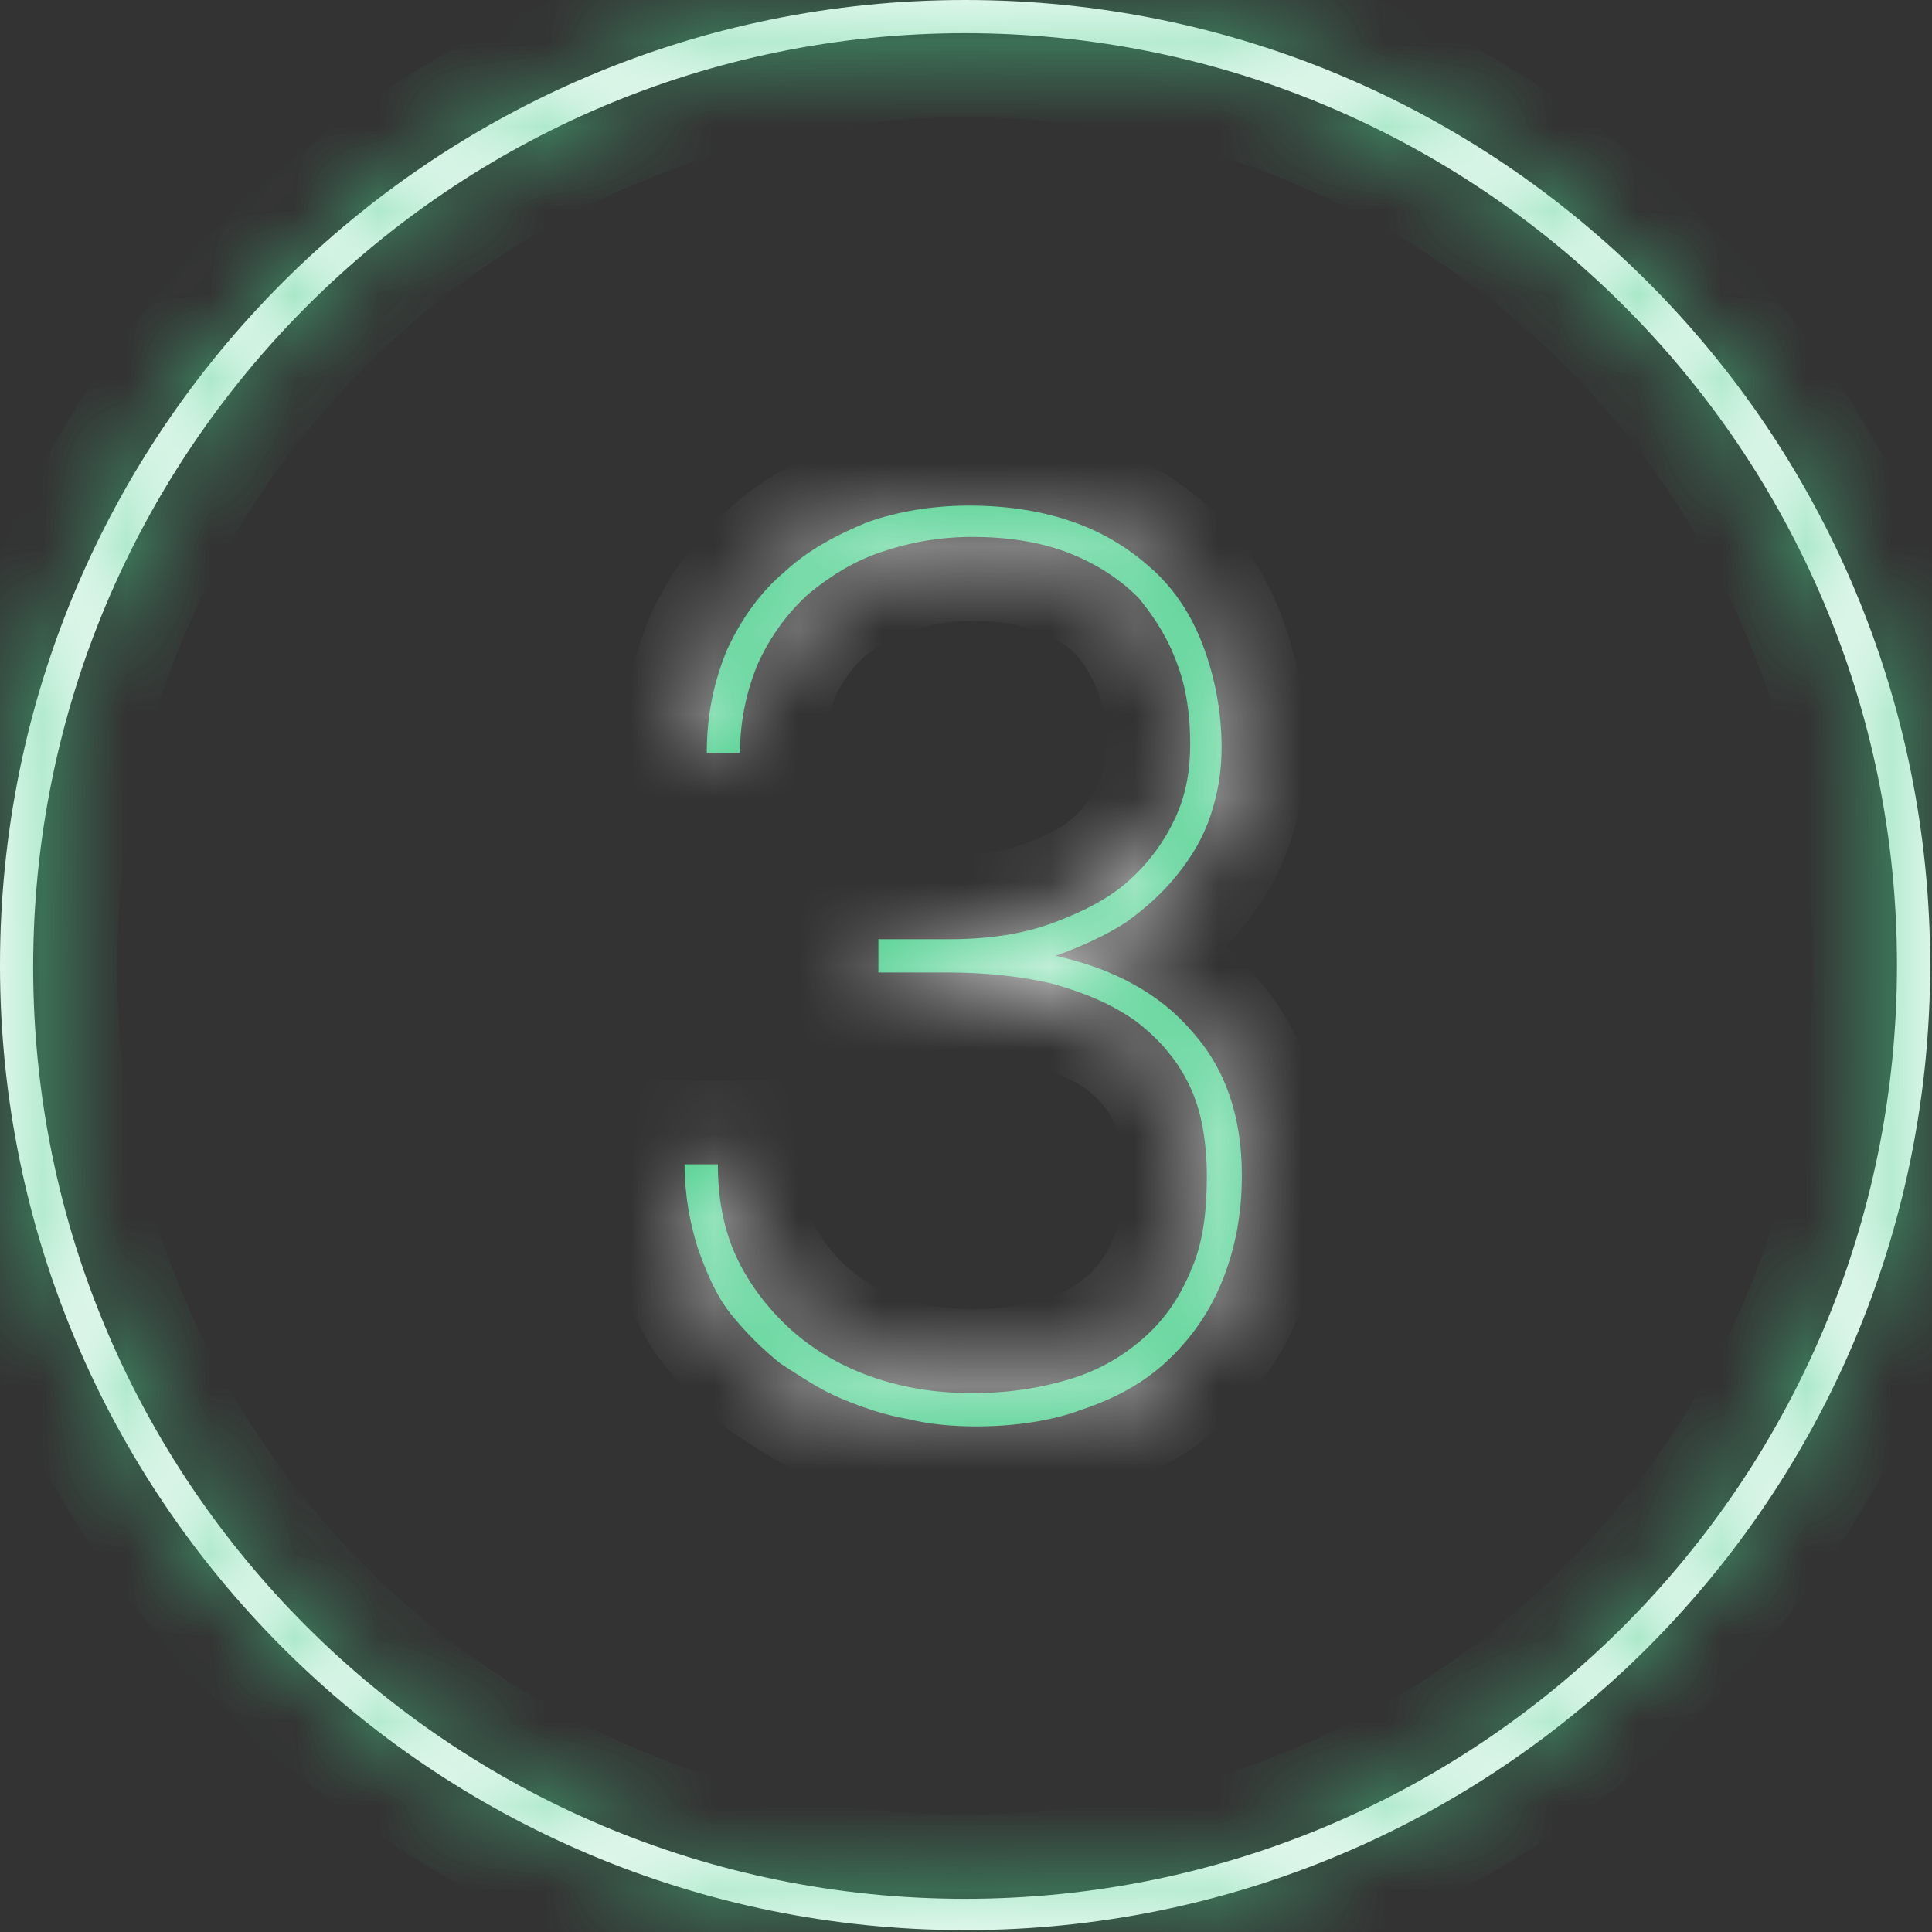 <svg width="23" height="23" viewBox="0 0 23 23" fill="none" xmlns="http://www.w3.org/2000/svg">
<rect x="0" y="0" width="23" height="23" fill="#333333" stroke="none"/>
<mask id="path-1-inside-1" fill="white">
<path d="M11.489 0C5.14 0 0 5.14 0 11.489C0 17.838 5.14 22.978 11.489 22.978C17.838 22.978 22.978 17.838 22.978 11.489C22.978 5.14 17.86 0 11.489 0ZM11.489 22.605C5.36 22.605 0.395 17.64 0.395 11.511C0.395 5.382 5.36 0.395 11.489 0.395C17.618 0.395 22.583 5.36 22.583 11.489C22.583 17.618 17.64 22.605 11.489 22.605Z"/>
</mask>
<path d="M11.489 0C5.14 0 0 5.14 0 11.489C0 17.838 5.14 22.978 11.489 22.978C17.838 22.978 22.978 17.838 22.978 11.489C22.978 5.14 17.86 0 11.489 0ZM11.489 22.605C5.36 22.605 0.395 17.64 0.395 11.511C0.395 5.382 5.36 0.395 11.489 0.395C17.618 0.395 22.583 5.36 22.583 11.489C22.583 17.618 17.64 22.605 11.489 22.605Z" fill="white"/>
<path d="M11.489 -1C4.588 -1 -1 4.588 -1 11.489H1C1 5.693 5.693 1 11.489 1V-1ZM-1 11.489C-1 18.39 4.588 23.978 11.489 23.978V21.978C5.693 21.978 1 17.285 1 11.489H-1ZM11.489 23.978C18.39 23.978 23.978 18.39 23.978 11.489H21.978C21.978 17.285 17.285 21.978 11.489 21.978V23.978ZM23.978 11.489C23.978 4.589 18.413 -1 11.489 -1V1C17.306 1 21.978 5.691 21.978 11.489H23.978ZM11.489 21.605C5.912 21.605 1.395 17.088 1.395 11.511H-0.605C-0.605 18.192 4.808 23.605 11.489 23.605V21.605ZM1.395 11.511C1.395 5.932 5.915 1.395 11.489 1.395V-0.605C4.805 -0.605 -0.605 4.832 -0.605 11.511H1.395ZM11.489 1.395C17.066 1.395 21.583 5.912 21.583 11.489H23.583C23.583 4.808 18.17 -0.605 11.489 -0.605V1.395ZM21.583 11.489C21.583 17.07 17.084 21.605 11.489 21.605V23.605C18.196 23.605 23.583 18.166 23.583 11.489H21.583Z" fill="#49CE8B" mask="url(#path-1-inside-1)"/>
<mask id="path-3-inside-2" fill="white">
<path d="M10.501 11.181H11.314C11.775 11.181 12.192 11.116 12.544 10.984C12.895 10.852 13.203 10.698 13.444 10.479C13.686 10.259 13.862 10.017 13.994 9.732C14.125 9.446 14.169 9.16 14.169 8.853C14.169 8.523 14.125 8.194 14.016 7.908C13.906 7.601 13.752 7.359 13.554 7.117C13.335 6.898 13.071 6.722 12.742 6.59C12.412 6.458 12.017 6.392 11.577 6.392C11.182 6.392 10.83 6.458 10.501 6.568C10.171 6.678 9.886 6.854 9.622 7.073C9.38 7.293 9.183 7.557 9.029 7.886C8.897 8.194 8.809 8.567 8.809 8.963H8.414C8.414 8.501 8.502 8.106 8.656 7.733C8.831 7.359 9.051 7.052 9.337 6.81C9.622 6.546 9.952 6.371 10.325 6.217C10.698 6.085 11.116 6.019 11.533 6.019C11.995 6.019 12.412 6.085 12.785 6.217C13.159 6.349 13.466 6.546 13.73 6.788C13.994 7.03 14.191 7.337 14.323 7.689C14.455 8.04 14.543 8.457 14.543 8.897C14.543 9.182 14.499 9.446 14.411 9.71C14.323 9.973 14.191 10.193 14.016 10.412C13.84 10.632 13.642 10.808 13.4 10.984C13.159 11.137 12.873 11.269 12.566 11.379C13.269 11.533 13.818 11.84 14.191 12.28C14.587 12.719 14.784 13.29 14.784 13.993C14.784 14.476 14.697 14.894 14.543 15.267C14.389 15.641 14.169 15.948 13.884 16.212C13.598 16.476 13.269 16.651 12.873 16.783C12.522 16.915 12.082 16.981 11.621 16.981C11.357 16.981 11.072 16.959 10.808 16.893C10.545 16.849 10.281 16.761 10.018 16.651C9.754 16.541 9.534 16.388 9.293 16.234C9.073 16.058 8.875 15.861 8.699 15.641C8.524 15.421 8.414 15.158 8.304 14.85C8.216 14.564 8.15 14.235 8.15 13.861H8.546C8.546 14.257 8.612 14.63 8.765 14.96C8.919 15.289 9.139 15.575 9.402 15.817C9.666 16.058 9.996 16.256 10.369 16.388C10.742 16.52 11.138 16.585 11.577 16.585C12.017 16.585 12.412 16.52 12.763 16.41C13.115 16.3 13.4 16.124 13.642 15.904C13.884 15.685 14.059 15.421 14.191 15.092C14.323 14.784 14.367 14.411 14.367 14.015C14.367 13.576 14.301 13.202 14.147 12.895C13.994 12.587 13.774 12.346 13.51 12.148C13.225 11.95 12.917 11.819 12.522 11.709C12.148 11.621 11.731 11.577 11.27 11.577H10.457V11.181H10.501Z"/>
</mask>
<path d="M10.501 11.181H11.314C11.775 11.181 12.192 11.116 12.544 10.984C12.895 10.852 13.203 10.698 13.444 10.479C13.686 10.259 13.862 10.017 13.994 9.732C14.125 9.446 14.169 9.16 14.169 8.853C14.169 8.523 14.125 8.194 14.016 7.908C13.906 7.601 13.752 7.359 13.554 7.117C13.335 6.898 13.071 6.722 12.742 6.59C12.412 6.458 12.017 6.392 11.577 6.392C11.182 6.392 10.83 6.458 10.501 6.568C10.171 6.678 9.886 6.854 9.622 7.073C9.38 7.293 9.183 7.557 9.029 7.886C8.897 8.194 8.809 8.567 8.809 8.963H8.414C8.414 8.501 8.502 8.106 8.656 7.733C8.831 7.359 9.051 7.052 9.337 6.81C9.622 6.546 9.952 6.371 10.325 6.217C10.698 6.085 11.116 6.019 11.533 6.019C11.995 6.019 12.412 6.085 12.785 6.217C13.159 6.349 13.466 6.546 13.73 6.788C13.994 7.03 14.191 7.337 14.323 7.689C14.455 8.04 14.543 8.457 14.543 8.897C14.543 9.182 14.499 9.446 14.411 9.71C14.323 9.973 14.191 10.193 14.016 10.412C13.84 10.632 13.642 10.808 13.4 10.984C13.159 11.137 12.873 11.269 12.566 11.379C13.269 11.533 13.818 11.84 14.191 12.28C14.587 12.719 14.784 13.29 14.784 13.993C14.784 14.476 14.697 14.894 14.543 15.267C14.389 15.641 14.169 15.948 13.884 16.212C13.598 16.476 13.269 16.651 12.873 16.783C12.522 16.915 12.082 16.981 11.621 16.981C11.357 16.981 11.072 16.959 10.808 16.893C10.545 16.849 10.281 16.761 10.018 16.651C9.754 16.541 9.534 16.388 9.293 16.234C9.073 16.058 8.875 15.861 8.699 15.641C8.524 15.421 8.414 15.158 8.304 14.85C8.216 14.564 8.15 14.235 8.15 13.861H8.546C8.546 14.257 8.612 14.63 8.765 14.96C8.919 15.289 9.139 15.575 9.402 15.817C9.666 16.058 9.996 16.256 10.369 16.388C10.742 16.52 11.138 16.585 11.577 16.585C12.017 16.585 12.412 16.52 12.763 16.41C13.115 16.3 13.4 16.124 13.642 15.904C13.884 15.685 14.059 15.421 14.191 15.092C14.323 14.784 14.367 14.411 14.367 14.015C14.367 13.576 14.301 13.202 14.147 12.895C13.994 12.587 13.774 12.346 13.51 12.148C13.225 11.95 12.917 11.819 12.522 11.709C12.148 11.621 11.731 11.577 11.27 11.577H10.457V11.181H10.501Z" fill="#49CE8B"/>
<path d="M14.016 7.908L13.074 8.245L13.078 8.256L13.082 8.267L14.016 7.908ZM13.554 7.117L14.328 6.484L14.297 6.446L14.261 6.41L13.554 7.117ZM9.622 7.073L8.982 6.305L8.965 6.319L8.949 6.334L9.622 7.073ZM9.029 7.886L8.123 7.463L8.116 7.478L8.11 7.492L9.029 7.886ZM8.809 8.963V9.963H9.809V8.963H8.809ZM8.414 8.963H7.414V9.963H8.414V8.963ZM8.656 7.733L7.751 7.307L7.74 7.329L7.731 7.352L8.656 7.733ZM9.337 6.81L9.982 7.573L9.999 7.559L10.015 7.545L9.337 6.81ZM10.325 6.217L9.992 5.274L9.968 5.282L9.944 5.292L10.325 6.217ZM13.4 10.984L13.937 11.827L13.964 11.811L13.989 11.792L13.4 10.984ZM12.566 11.379L12.229 10.437L8.944 11.611L12.352 12.356L12.566 11.379ZM14.191 12.28L13.429 12.927L13.439 12.938L13.448 12.949L14.191 12.28ZM12.873 16.783L12.557 15.834L12.54 15.84L12.522 15.847L12.873 16.783ZM10.808 16.893L11.051 15.923L11.012 15.913L10.973 15.907L10.808 16.893ZM9.293 16.234L8.668 17.015L8.71 17.049L8.756 17.078L9.293 16.234ZM8.304 14.85L7.348 15.144L7.355 15.165L7.362 15.186L8.304 14.85ZM8.15 13.861V12.861H7.15V13.861H8.15ZM8.546 13.861H9.546V12.861H8.546V13.861ZM14.191 15.092L13.272 14.698L13.267 14.709L13.263 14.72L14.191 15.092ZM13.51 12.148L14.11 11.348L14.095 11.337L14.08 11.326L13.51 12.148ZM12.522 11.709L12.79 10.745L12.77 10.74L12.751 10.735L12.522 11.709ZM10.457 11.577H9.457V12.577H10.457V11.577ZM10.457 11.181V10.181H9.457V11.181H10.457ZM10.501 12.181H11.314V10.181H10.501V12.181ZM11.314 12.181C11.865 12.181 12.406 12.103 12.895 11.92L12.193 10.047C11.978 10.128 11.685 10.181 11.314 10.181V12.181ZM12.895 11.92C13.295 11.77 13.739 11.562 14.117 11.218L12.772 9.739C12.667 9.834 12.496 9.934 12.193 10.047L12.895 11.92ZM14.117 11.218C14.458 10.909 14.714 10.558 14.902 10.151L13.086 9.312C13.01 9.476 12.914 9.609 12.772 9.739L14.117 11.218ZM14.902 10.151C15.11 9.699 15.169 9.262 15.169 8.853H13.169C13.169 9.059 13.141 9.193 13.086 9.312L14.902 10.151ZM15.169 8.853C15.169 8.444 15.116 7.984 14.949 7.549L13.082 8.267C13.135 8.404 13.169 8.603 13.169 8.853H15.169ZM14.957 7.572C14.799 7.129 14.578 6.789 14.328 6.484L12.78 7.751C12.926 7.929 13.012 8.072 13.074 8.245L14.957 7.572ZM14.261 6.41C13.942 6.091 13.562 5.842 13.113 5.662L12.37 7.519C12.579 7.602 12.727 7.705 12.847 7.825L14.261 6.41ZM13.113 5.662C12.638 5.472 12.111 5.392 11.577 5.392V7.392C11.922 7.392 12.186 7.445 12.37 7.519L13.113 5.662ZM11.577 5.392C11.065 5.392 10.607 5.479 10.185 5.62L10.817 7.517C11.053 7.438 11.298 7.392 11.577 7.392V5.392ZM10.185 5.62C9.711 5.777 9.318 6.025 8.982 6.305L10.262 7.842C10.453 7.683 10.631 7.579 10.817 7.517L10.185 5.62ZM8.949 6.334C8.609 6.643 8.332 7.015 8.123 7.463L9.935 8.309C10.034 8.098 10.152 7.943 10.295 7.813L8.949 6.334ZM8.11 7.492C7.928 7.916 7.809 8.423 7.809 8.963H9.809C9.809 8.712 9.866 8.472 9.948 8.28L8.11 7.492ZM8.809 7.963H8.414V9.963H8.809V7.963ZM9.414 8.963C9.414 8.638 9.474 8.372 9.58 8.113L7.731 7.352C7.53 7.84 7.414 8.364 7.414 8.963H9.414ZM9.56 8.158C9.689 7.886 9.828 7.704 9.982 7.573L8.691 6.046C8.274 6.399 7.974 6.832 7.751 7.307L9.56 8.158ZM10.015 7.545C10.178 7.394 10.386 7.273 10.706 7.141L9.944 5.292C9.517 5.468 9.066 5.698 8.658 6.075L10.015 7.545ZM10.658 7.16C10.913 7.07 11.217 7.019 11.533 7.019V5.019C11.015 5.019 10.484 5.1 9.992 5.274L10.658 7.16ZM11.533 7.019C11.899 7.019 12.202 7.071 12.453 7.16L13.118 5.274C12.622 5.099 12.09 5.019 11.533 5.019V7.019ZM12.453 7.16C12.687 7.242 12.88 7.365 13.054 7.525L14.406 6.051C14.053 5.728 13.631 5.455 13.118 5.274L12.453 7.16ZM13.054 7.525C13.188 7.648 13.303 7.817 13.387 8.04L15.259 7.337C15.079 6.857 14.799 6.412 14.406 6.051L13.054 7.525ZM13.387 8.04C13.48 8.289 13.543 8.587 13.543 8.897H15.543C15.543 8.327 15.43 7.791 15.259 7.337L13.387 8.04ZM13.543 8.897C13.543 9.074 13.517 9.23 13.462 9.393L15.36 10.026C15.481 9.661 15.543 9.291 15.543 8.897H13.543ZM13.462 9.393C13.42 9.52 13.355 9.637 13.235 9.788L14.796 11.037C15.027 10.749 15.226 10.427 15.36 10.026L13.462 9.393ZM13.235 9.788C13.13 9.919 13.004 10.035 12.812 10.175L13.989 11.792C14.28 11.581 14.55 11.345 14.796 11.037L13.235 9.788ZM12.864 10.14C12.701 10.244 12.487 10.345 12.229 10.437L12.902 12.321C13.26 12.193 13.617 12.031 13.937 11.827L12.864 10.14ZM12.352 12.356C12.89 12.474 13.227 12.689 13.429 12.927L14.953 11.632C14.409 10.992 13.648 10.592 12.779 10.402L12.352 12.356ZM13.448 12.949C13.648 13.171 13.784 13.488 13.784 13.993H15.784C15.784 13.093 15.526 12.268 14.935 11.611L13.448 12.949ZM13.784 13.993C13.784 14.35 13.721 14.638 13.618 14.887L15.467 15.648C15.672 15.15 15.784 14.603 15.784 13.993H13.784ZM13.618 14.887C13.522 15.121 13.388 15.309 13.206 15.477L14.562 16.947C14.951 16.588 15.256 16.161 15.467 15.648L13.618 14.887ZM13.206 15.477C13.048 15.623 12.852 15.736 12.557 15.834L13.19 17.732C13.685 17.567 14.149 17.328 14.562 16.947L13.206 15.477ZM12.522 15.847C12.312 15.925 11.998 15.981 11.621 15.981V17.981C12.166 17.981 12.731 17.904 13.224 17.72L12.522 15.847ZM11.621 15.981C11.406 15.981 11.208 15.962 11.051 15.923L10.566 17.863C10.936 17.956 11.309 17.981 11.621 17.981V15.981ZM10.973 15.907C10.812 15.88 10.626 15.822 10.402 15.728L9.633 17.574C9.936 17.701 10.277 17.818 10.644 17.879L10.973 15.907ZM10.402 15.728C10.241 15.661 10.12 15.575 9.829 15.39L8.756 17.078C8.949 17.2 9.267 17.422 9.633 17.574L10.402 15.728ZM9.917 15.453C9.755 15.323 9.61 15.178 9.48 15.016L7.919 16.265C8.14 16.543 8.391 16.793 8.668 17.015L9.917 15.453ZM9.48 15.016C9.416 14.936 9.352 14.81 9.246 14.514L7.362 15.186C7.476 15.505 7.631 15.906 7.919 16.265L9.48 15.016ZM9.26 14.556C9.195 14.344 9.15 14.115 9.15 13.861H7.15C7.15 14.355 7.238 14.785 7.348 15.144L9.26 14.556ZM8.15 14.861H8.546V12.861H8.15V14.861ZM7.546 13.861C7.546 14.364 7.629 14.89 7.859 15.383L9.672 14.537C9.594 14.371 9.546 14.149 9.546 13.861H7.546ZM7.859 15.383C8.074 15.844 8.377 16.234 8.727 16.554L10.078 15.079C9.9 14.916 9.764 14.735 9.672 14.537L7.859 15.383ZM8.727 16.554C9.095 16.891 9.542 17.157 10.036 17.331L10.702 15.445C10.449 15.355 10.237 15.225 10.078 15.079L8.727 16.554ZM10.036 17.331C10.525 17.503 11.034 17.585 11.577 17.585V15.585C11.242 15.585 10.96 15.536 10.702 15.445L10.036 17.331ZM11.577 17.585C12.118 17.585 12.614 17.504 13.062 17.364L12.465 15.455C12.21 15.535 11.915 15.585 11.577 15.585V17.585ZM13.062 17.364C13.563 17.207 13.975 16.954 14.315 16.644L12.97 15.165C12.826 15.295 12.666 15.392 12.465 15.455L13.062 17.364ZM14.315 16.644C14.682 16.31 14.939 15.915 15.12 15.463L13.263 14.72C13.18 14.928 13.085 15.059 12.97 15.165L14.315 16.644ZM15.111 15.486C15.32 14.997 15.367 14.466 15.367 14.015H13.367C13.367 14.355 13.326 14.572 13.272 14.698L15.111 15.486ZM15.367 14.015C15.367 13.485 15.289 12.942 15.042 12.448L13.253 13.342C13.313 13.463 13.367 13.667 13.367 14.015H15.367ZM15.042 12.448C14.808 11.979 14.477 11.623 14.11 11.348L12.91 12.948C13.071 13.069 13.18 13.195 13.253 13.342L15.042 12.448ZM14.08 11.326C13.678 11.048 13.26 10.876 12.79 10.745L12.254 12.672C12.574 12.761 12.771 12.853 12.941 12.97L14.08 11.326ZM12.751 10.735C12.289 10.627 11.793 10.577 11.27 10.577V12.577C11.669 12.577 12.008 12.615 12.293 12.682L12.751 10.735ZM11.27 10.577H10.457V12.577H11.27V10.577ZM11.457 11.577V11.181H9.457V11.577H11.457ZM10.457 12.181H10.501V10.181H10.457V12.181Z" fill="white" mask="url(#path-3-inside-2)"/>
</svg>
